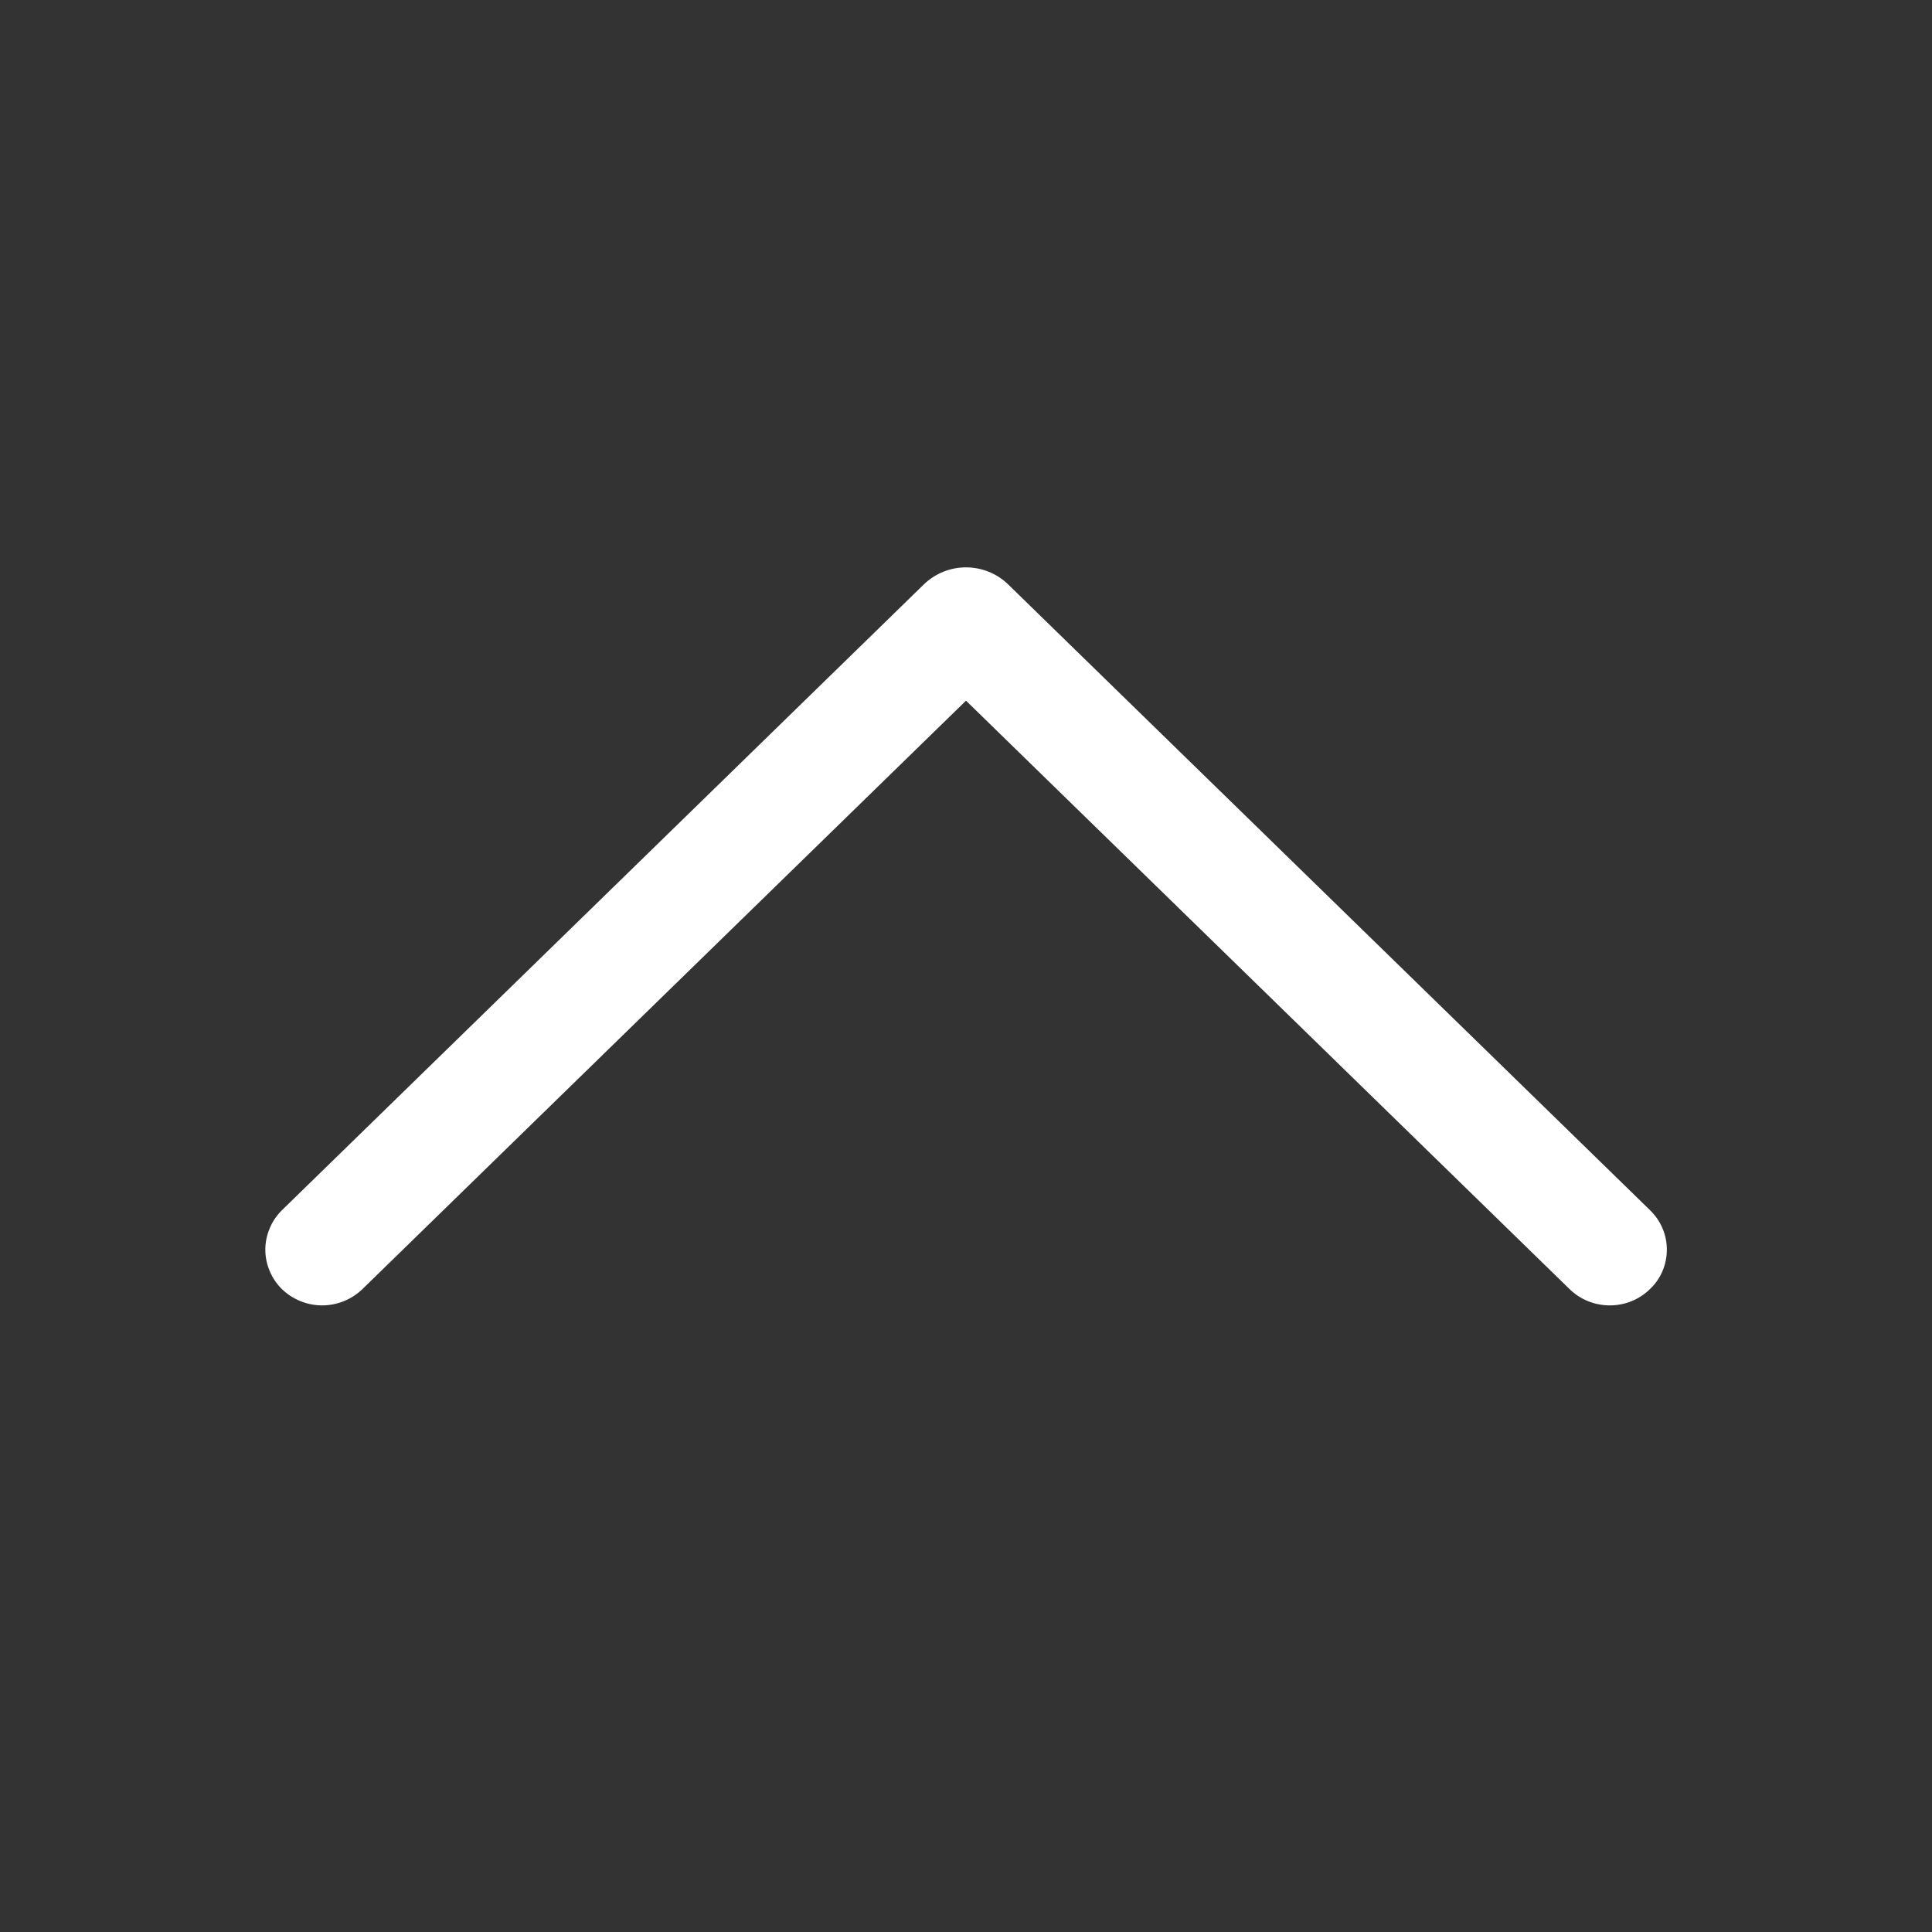 <svg width="12" height="12" viewBox="0 0 12 12" fill="none" xmlns="http://www.w3.org/2000/svg">
<rect x="0" y="0" width="12" height="12" fill="#333333" stroke="none"/>
<path d="M9.748 8.006L6 4.352L2.252 8.006C2.185 8.071 2.095 8.108 2.001 8.108C1.907 8.108 1.817 8.071 1.75 8.006C1.718 7.974 1.692 7.936 1.675 7.894C1.657 7.852 1.648 7.807 1.648 7.762C1.648 7.716 1.657 7.672 1.675 7.63C1.692 7.588 1.718 7.55 1.75 7.518L5.738 3.63C5.808 3.562 5.902 3.524 6 3.524C6.098 3.524 6.192 3.562 6.262 3.63L10.249 7.517C10.282 7.549 10.308 7.587 10.326 7.629C10.344 7.671 10.353 7.716 10.353 7.762C10.353 7.807 10.344 7.853 10.326 7.895C10.308 7.937 10.282 7.975 10.249 8.006C10.182 8.072 10.093 8.108 9.999 8.108C9.905 8.108 9.815 8.072 9.748 8.006V8.006Z" fill="white"/>
</svg>
